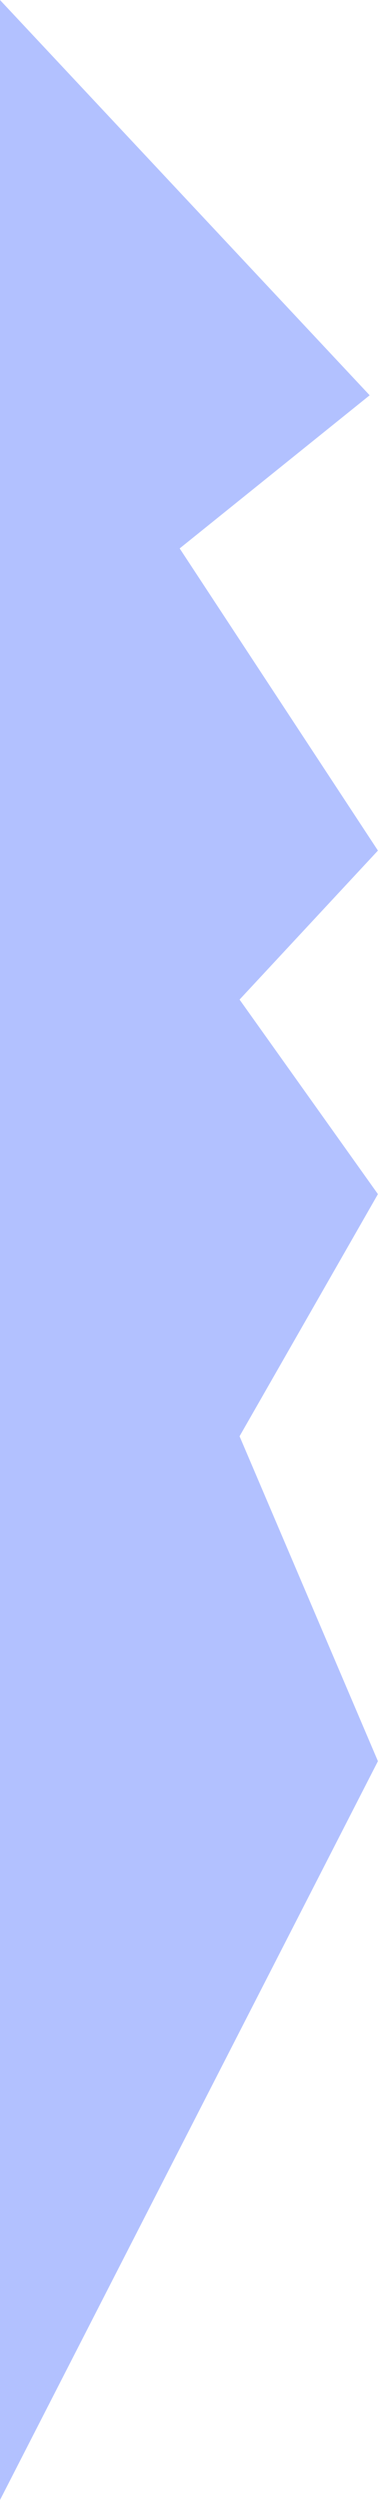 <svg width="92" height="604" viewBox="0 0 92 604" fill="none" xmlns="http://www.w3.org/2000/svg">
<g clip-path="url(#clip0_36_167)">
<path d="M5.45382e-06 0V604L91.5 425.5L58 347L91.5 288.5L58 241.5L91.5 205.5L43.5 132.5L89.5 95.5L5.45382e-06 0Z" fill="#B2C1FF"/>
</g>
<defs>
<clipPath id="clip0_36_167">
<rect width="92" height="604" fill="white" transform="matrix(-1 0 0 1 92 0)"/>
</clipPath>
</defs>
</svg>
